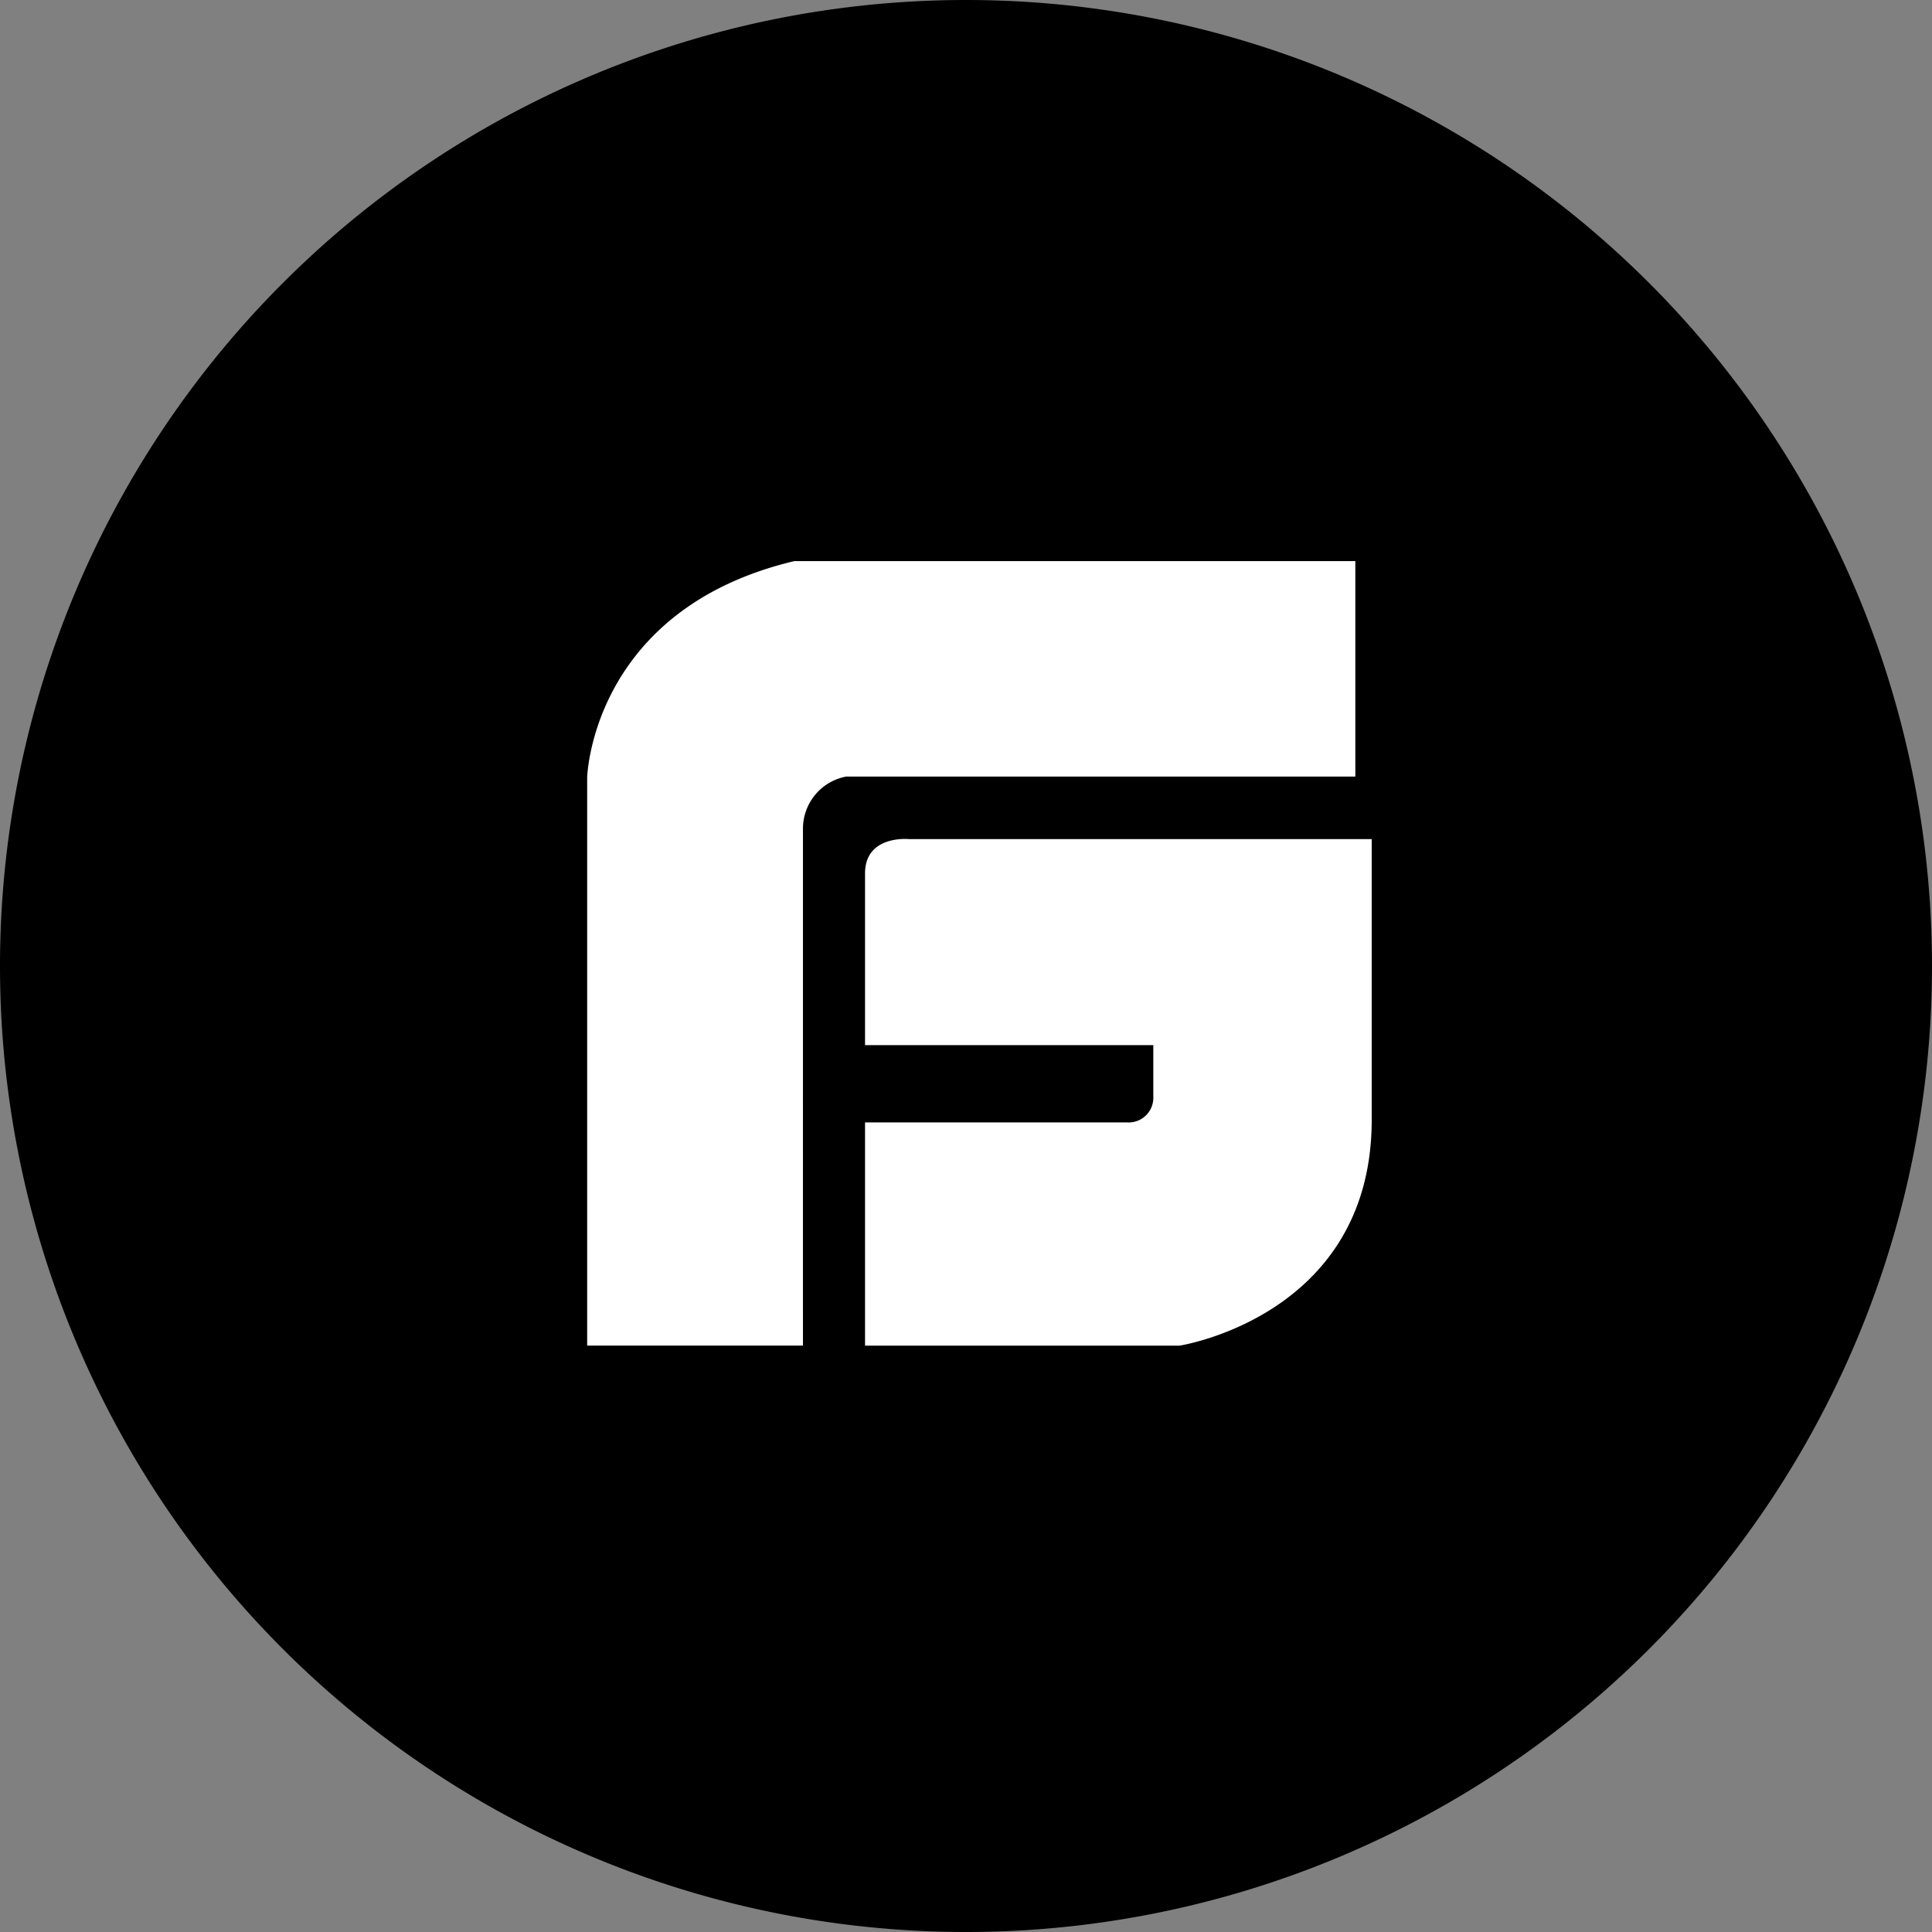 <svg xmlns="http://www.w3.org/2000/svg" width="100" height="100" viewBox="0 0 100 100">
  <rect x="0" y="0" width="100" height="100" fill="#808080" stroke="none"/>
  <g id="goodfirms-black" transform="translate(-10.37 -10.31)">
    <path id="Path-Copy-2" d="M60.37,10.31h0a50,50,0,0,1,50,50h0a50,50,0,0,1-50,50h0a50,50,0,0,1-50-50h0A50,50,0,0,1,60.37,10.31Z" fill-rule="evenodd"/>
    <path id="Fill-1-Copy-6" d="M347.971,294.92H318.932c-10.5,2.5-10.722,11.2-10.722,11.2v29.407h11.169V308.753a2.741,2.741,0,0,1,2.233-2.679H347.97V294.92Zm-23.118,14.389s-2.261-.223-2.261,1.778v8.887h14.921v2.667a1.277,1.277,0,0,1-1.356,1.333H322.592v11.554h16.278s9.858-1.51,9.947-11.554V309.31H324.853Z" transform="translate(-267.448 -255.568)" fill="#fff" fill-rule="evenodd"/>
  </g>
</svg>
